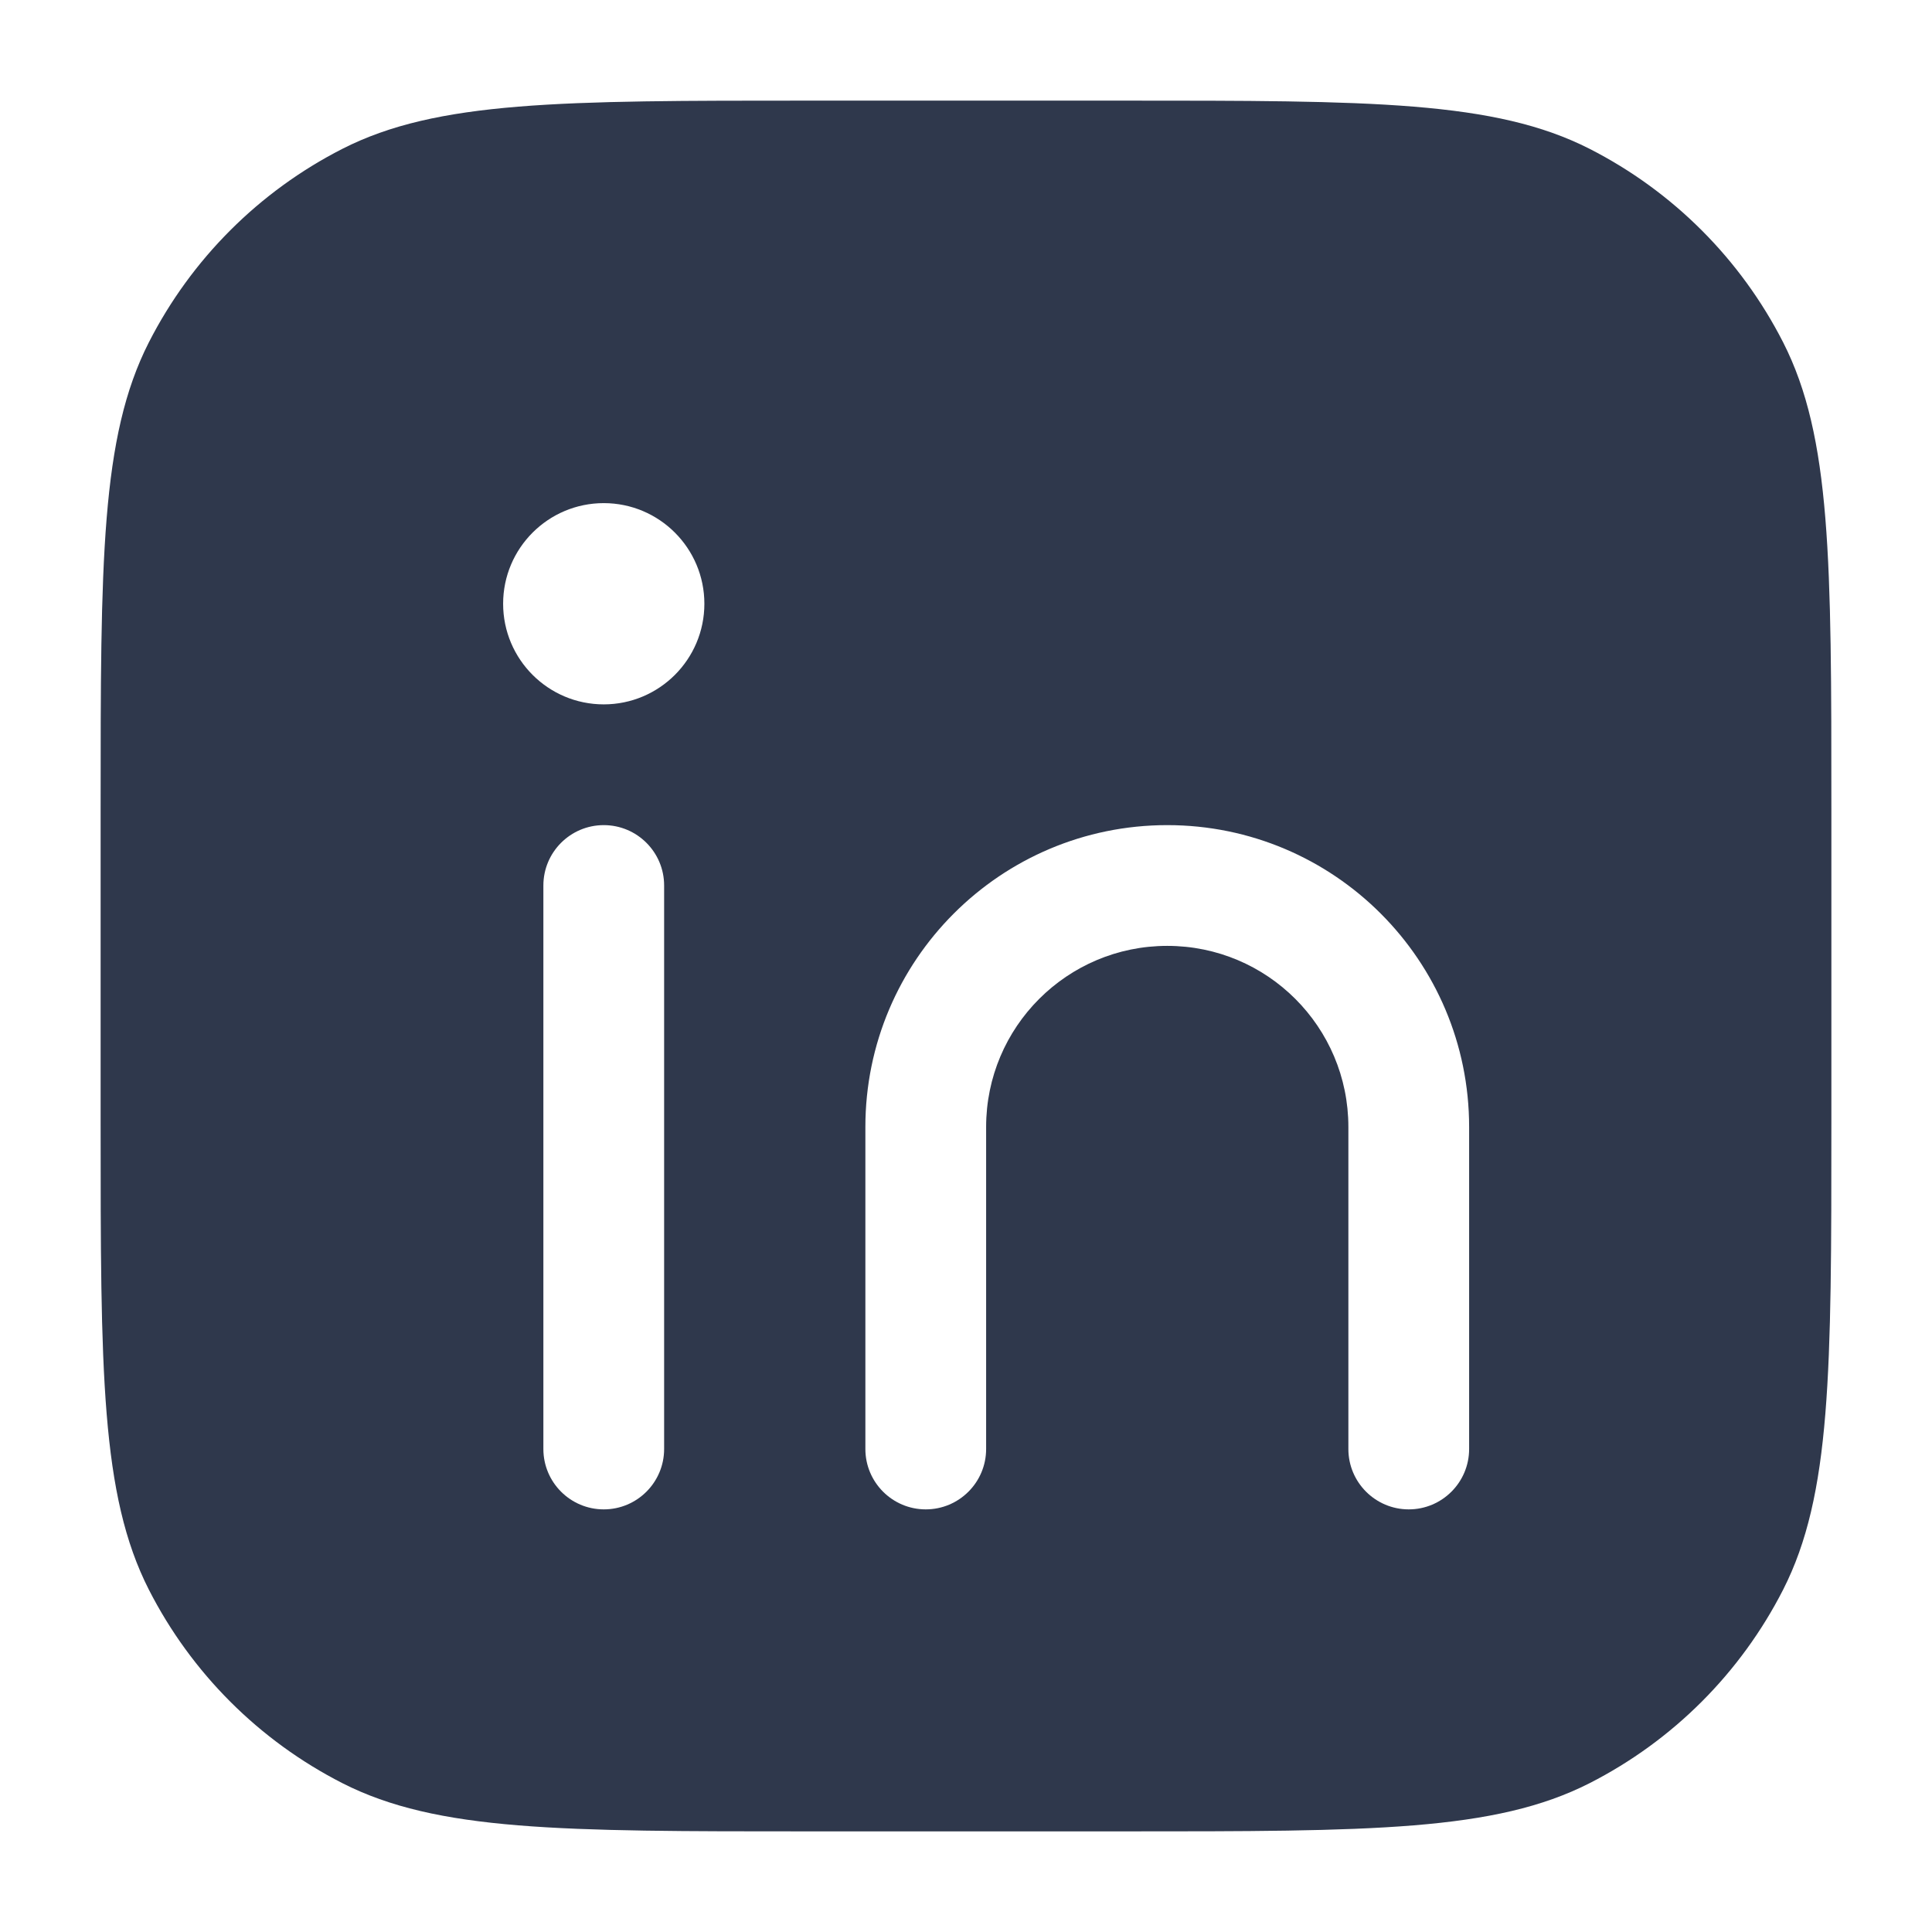<svg width="24" height="24" viewBox="0 0 24 24" fill="none" xmlns="http://www.w3.org/2000/svg">
<path fill-rule="evenodd" clip-rule="evenodd" d="M4.253 1.849C5.43 1.25 6.97 1.25 10.05 1.25H13.95C17.03 1.25 18.57 1.25 19.747 1.849C20.782 2.377 21.623 3.218 22.151 4.253C22.75 5.43 22.75 6.97 22.75 10.05V13.95C22.75 17.03 22.75 18.57 22.151 19.747C21.623 20.782 20.782 21.623 19.747 22.151C18.57 22.75 17.03 22.75 13.95 22.75H10.05C6.97 22.75 5.43 22.75 4.253 22.151C3.218 21.623 2.377 20.782 1.849 19.747C1.25 18.57 1.25 17.03 1.25 13.95V10.05C1.25 6.97 1.25 5.43 1.849 4.253C2.377 3.218 3.218 2.377 4.253 1.849ZM7.5 6.25C6.81 6.25 6.25 6.81 6.25 7.5C6.25 8.19 6.81 8.75 7.5 8.75C8.19 8.75 8.75 8.19 8.75 7.5C8.75 6.81 8.19 6.25 7.5 6.25ZM8.25 11C8.25 10.586 7.914 10.25 7.5 10.25C7.086 10.25 6.75 10.586 6.75 11V18C6.75 18.414 7.086 18.75 7.5 18.75C7.914 18.75 8.25 18.414 8.25 18V11ZM12.25 14C12.25 12.757 13.257 11.75 14.5 11.75C15.743 11.75 16.75 12.757 16.75 14V18C16.75 18.414 17.086 18.75 17.5 18.75C17.914 18.75 18.25 18.414 18.25 18V14C18.25 11.929 16.571 10.25 14.5 10.25C12.429 10.25 10.75 11.929 10.75 14V18C10.75 18.414 11.086 18.75 11.5 18.75C11.914 18.75 12.25 18.414 12.25 18V14Z" fill="#2F384C"/>
</svg>
